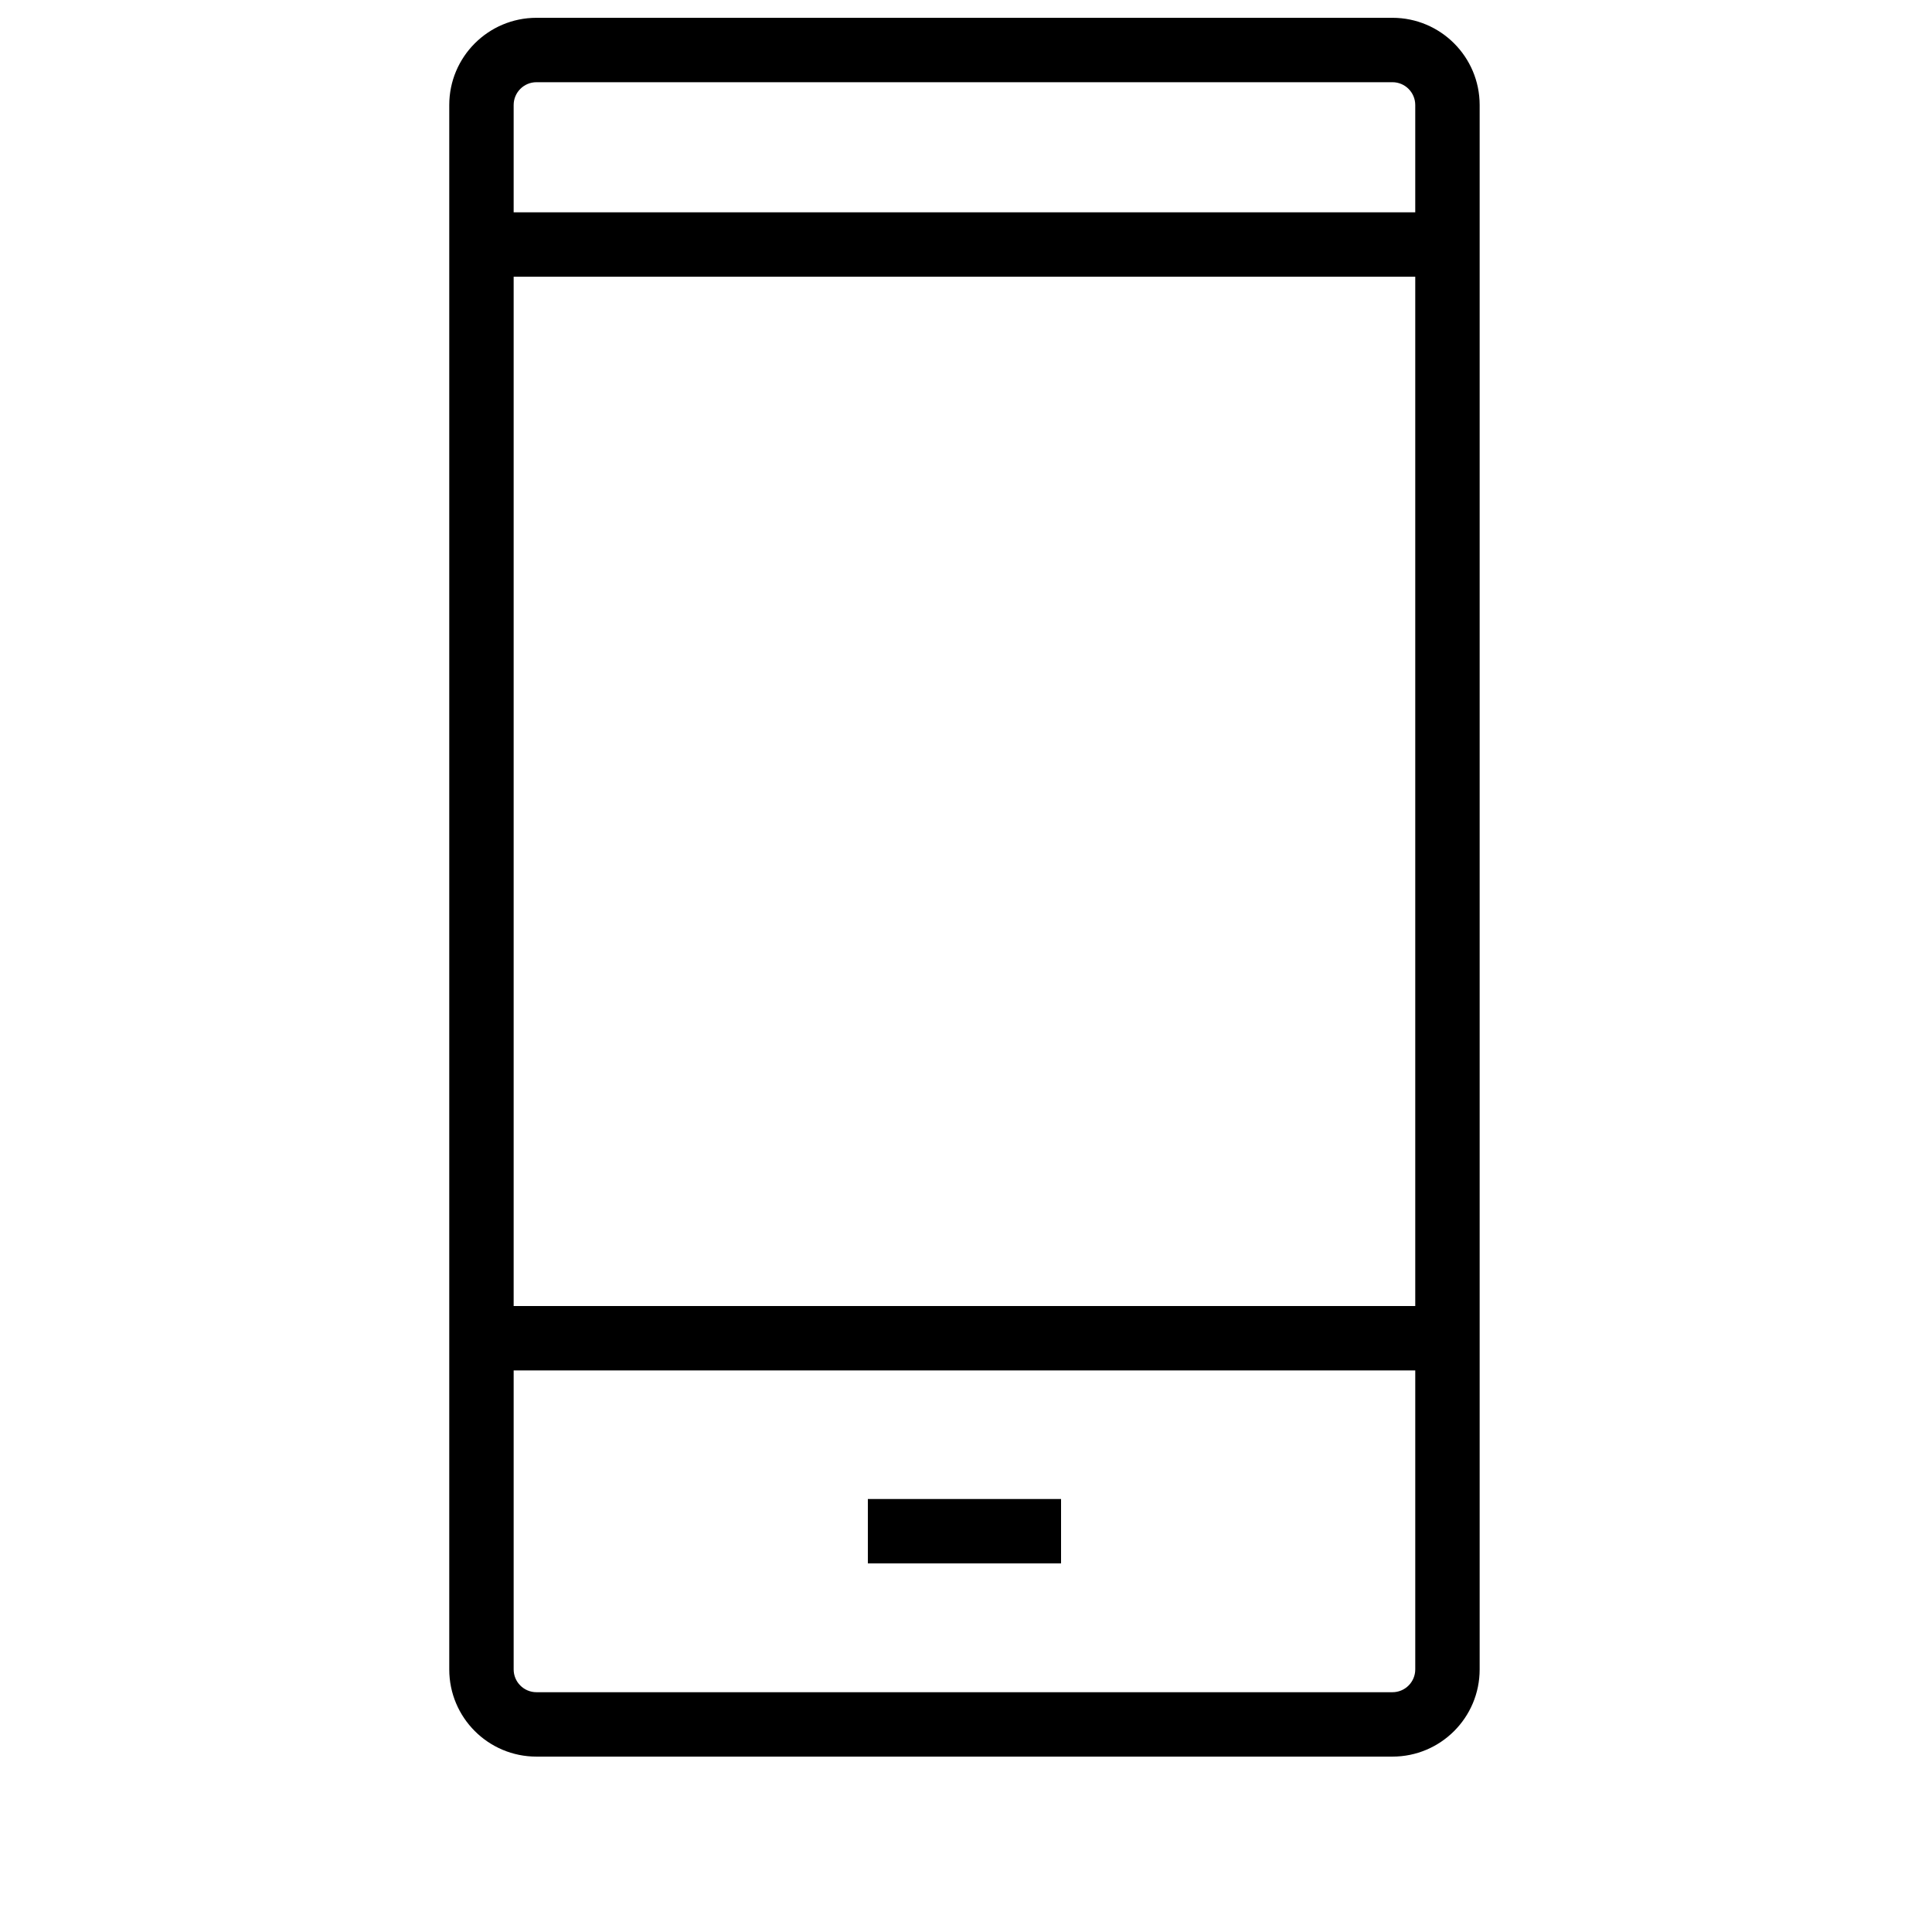 <?xml version="1.0" standalone="no"?><!DOCTYPE svg PUBLIC "-//W3C//DTD SVG 1.1//EN" "http://www.w3.org/Graphics/SVG/1.1/DTD/svg11.dtd"><svg t="1492413262275" class="icon" style="" viewBox="0 0 1024 1024" version="1.1" xmlns="http://www.w3.org/2000/svg" p-id="2902" xmlns:xlink="http://www.w3.org/1999/xlink" width="200" height="200"><defs><style type="text/css"></style></defs><path d="M738.031 9.438h-453.7c-25.515 0-46.217 20.719-46.217 46.234v829.15c0 25.549 20.702 46.217 46.217 46.217h453.7c25.515 0 46.217-20.668 46.217-46.217v-829.15c0-25.515-20.702-46.234-46.217-46.234zM750.114 884.822c0 6.673-5.41 12.083-12.083 12.083h-453.7c-6.673 0-12.083-5.41-12.083-12.083v-158.464h477.867v158.464zM750.114 692.224h-477.867v-545.553h477.867v545.553zM750.114 112.538h-477.867v-56.866c0-6.673 5.41-12.1 12.083-12.1h453.7c6.673 0 12.083 5.427 12.083 12.1v56.866z" p-id="2903"></path><path d="M459.981 794.505h102.4v34.133h-102.4v-34.133z" p-id="2904"></path></svg>